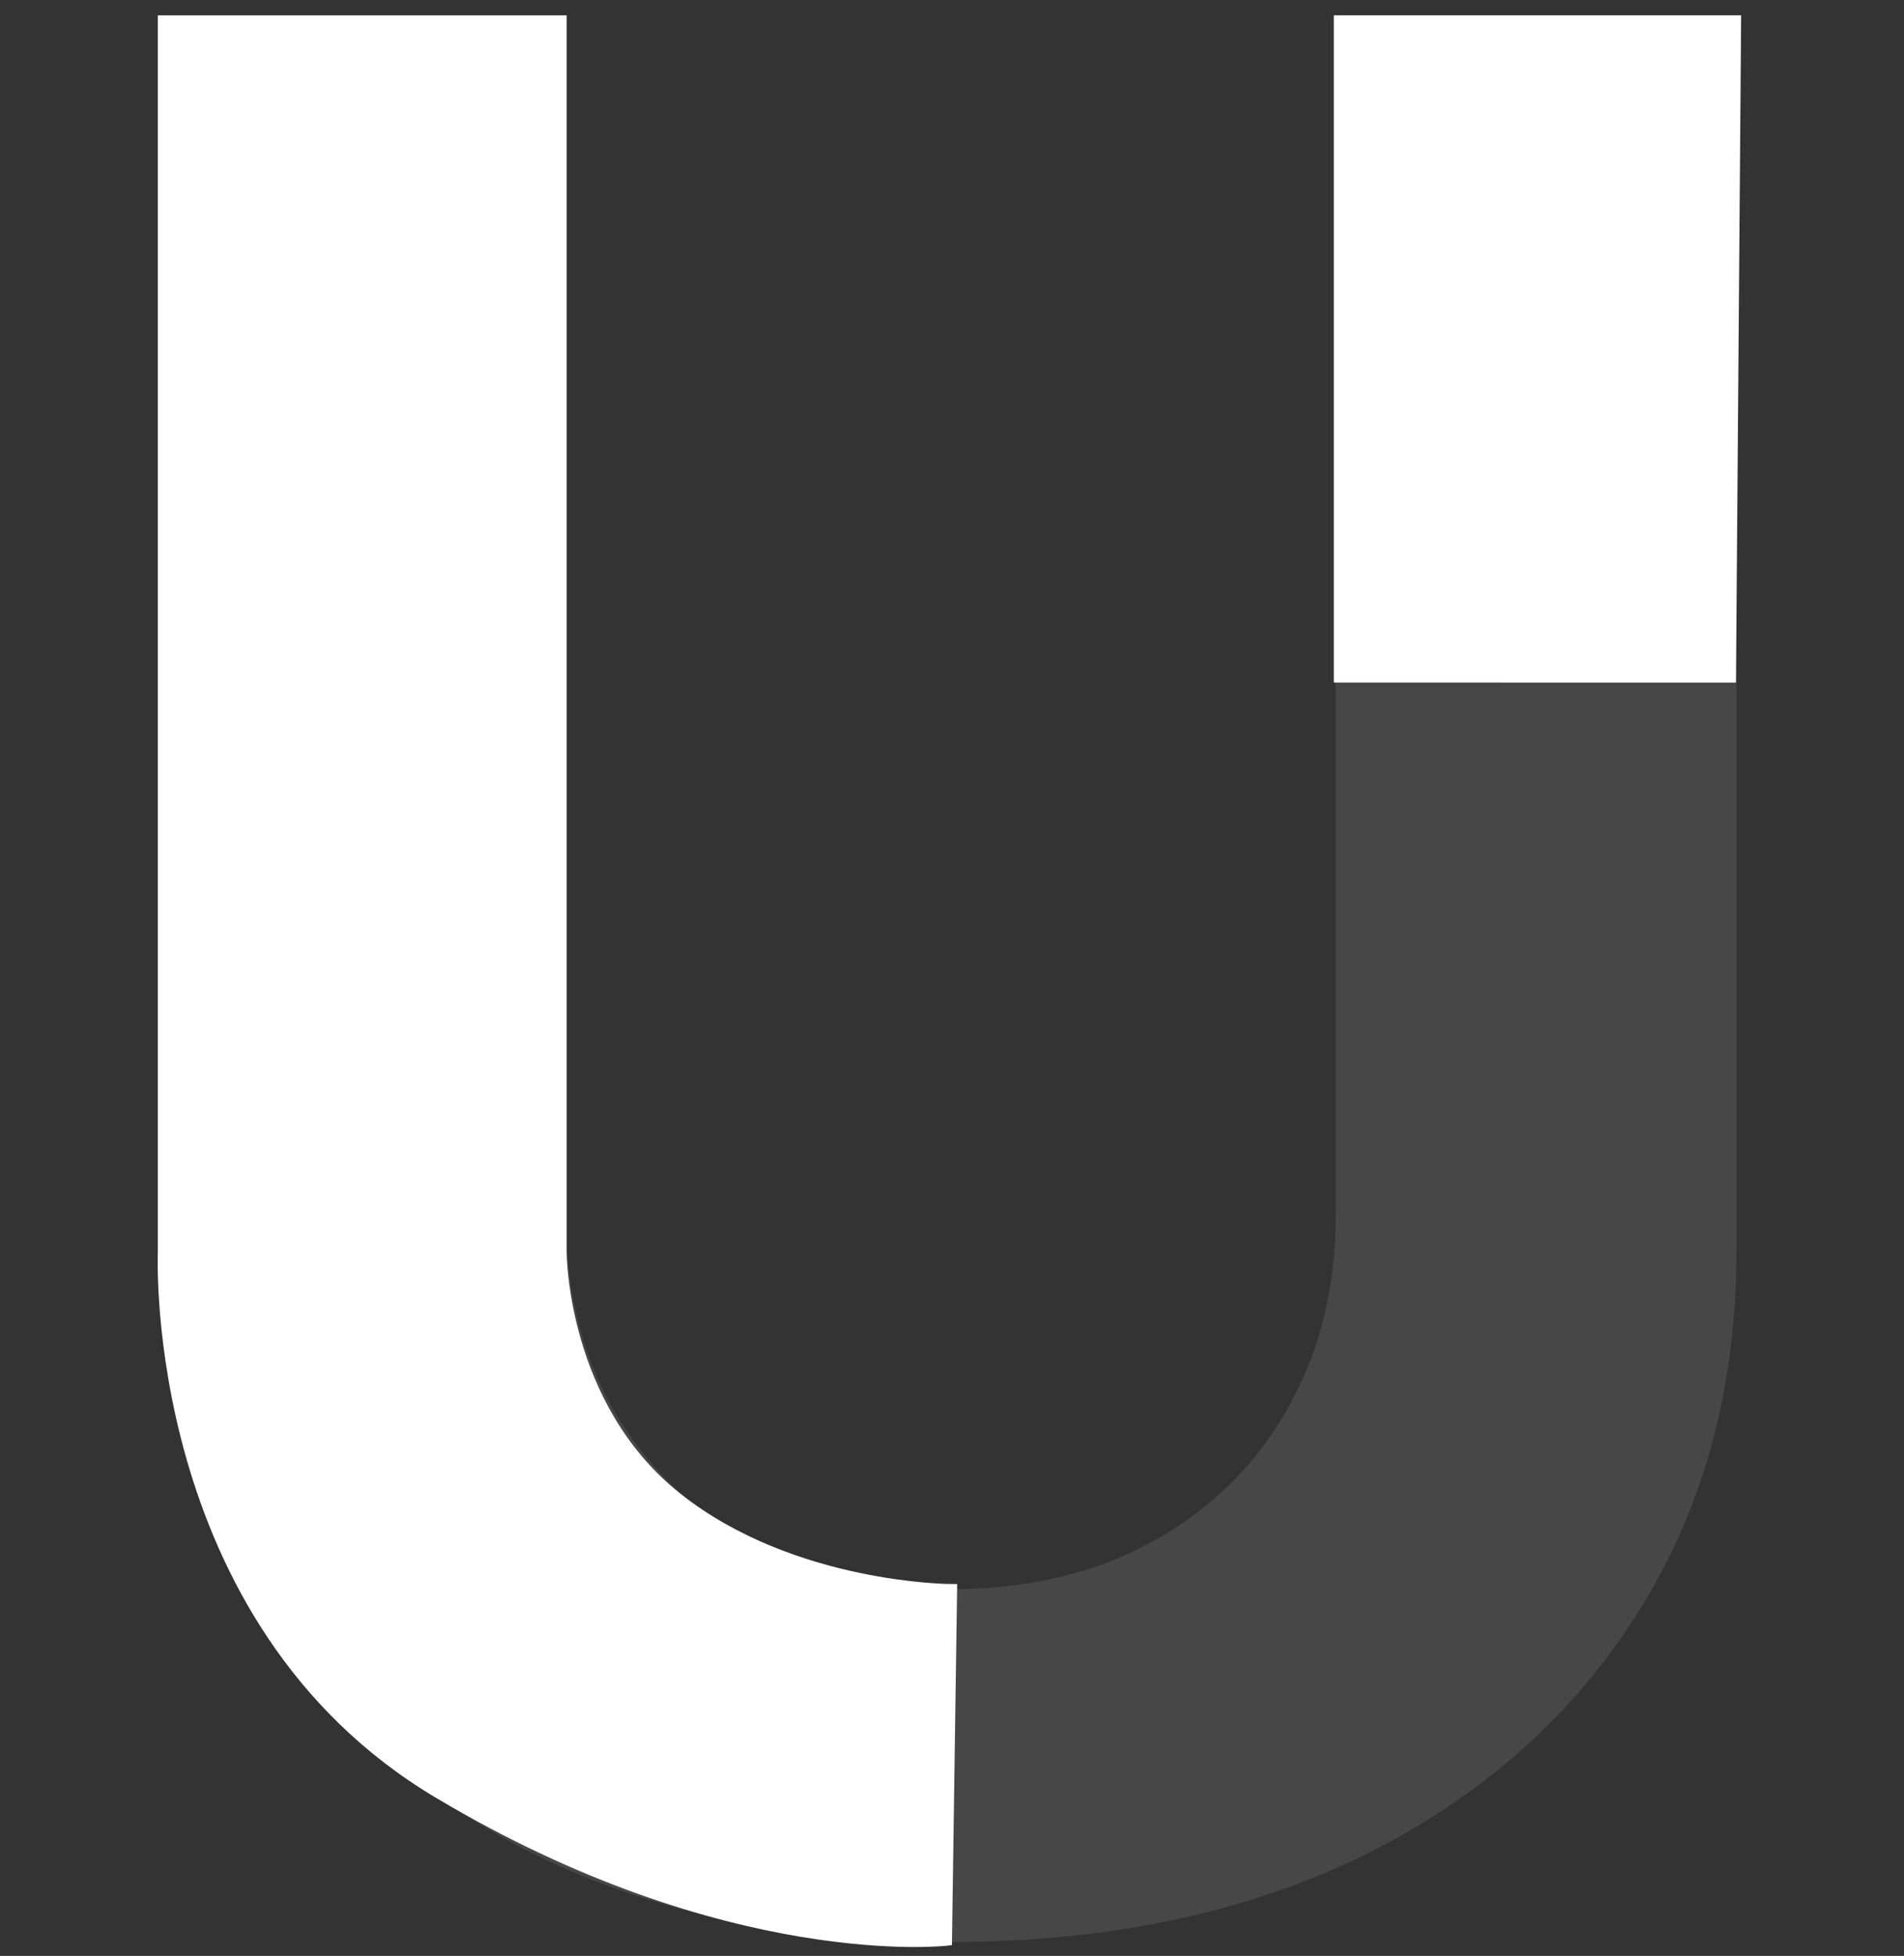 <svg width="187" height="192" viewBox="0 0 187 192" fill="none" xmlns="http://www.w3.org/2000/svg">
<rect x="0" y="0" width="187" height="192" fill="#333333" stroke="none"/>
<path d="M131.182 1.818H170.545V122.727C170.545 136.303 167.303 148.182 160.818 158.364C154.394 168.545 145.394 176.485 133.818 182.182C122.242 187.818 108.758 190.636 93.364 190.636C77.909 190.636 64.394 187.818 52.818 182.182C41.242 176.485 32.242 168.545 25.818 158.364C19.394 148.182 16.182 136.303 16.182 122.727V1.818H55.545V119.364C55.545 126.455 57.091 132.758 60.182 138.273C63.333 143.788 67.758 148.121 73.454 151.273C79.151 154.424 85.788 156 93.364 156C101 156 107.636 154.424 113.273 151.273C118.97 148.121 123.364 143.788 126.455 138.273C129.606 132.758 131.182 126.455 131.182 119.364V1.818Z" fill="white" fill-opacity="0.1"/>
<path d="M55.158 2.008H16.001V123.008C16.001 123.008 14.5 159.008 43 176.008C71.5 193.008 93 190.5 93 190.5L93.5 156C93.5 156 77.842 156.008 66.5 147.008C55.158 138.008 55.158 123.008 55.158 123.008V2.008Z" fill="white"/>
<path d="M170 66.508L131.5 66.5V2H170.5L170 66.508Z" fill="white"/>
<path d="M55.158 2.008H16.001V123.008C16.001 123.008 14.5 159.008 43 176.008C71.5 193.008 93 190.5 93 190.5L93.5 156C93.5 156 77.842 156.008 66.5 147.008C55.158 138.008 55.158 123.008 55.158 123.008V2.008Z" stroke="white"/>
<path d="M170 66.508L131.5 66.5V2H170.5L170 66.508Z" stroke="white"/>
</svg>
